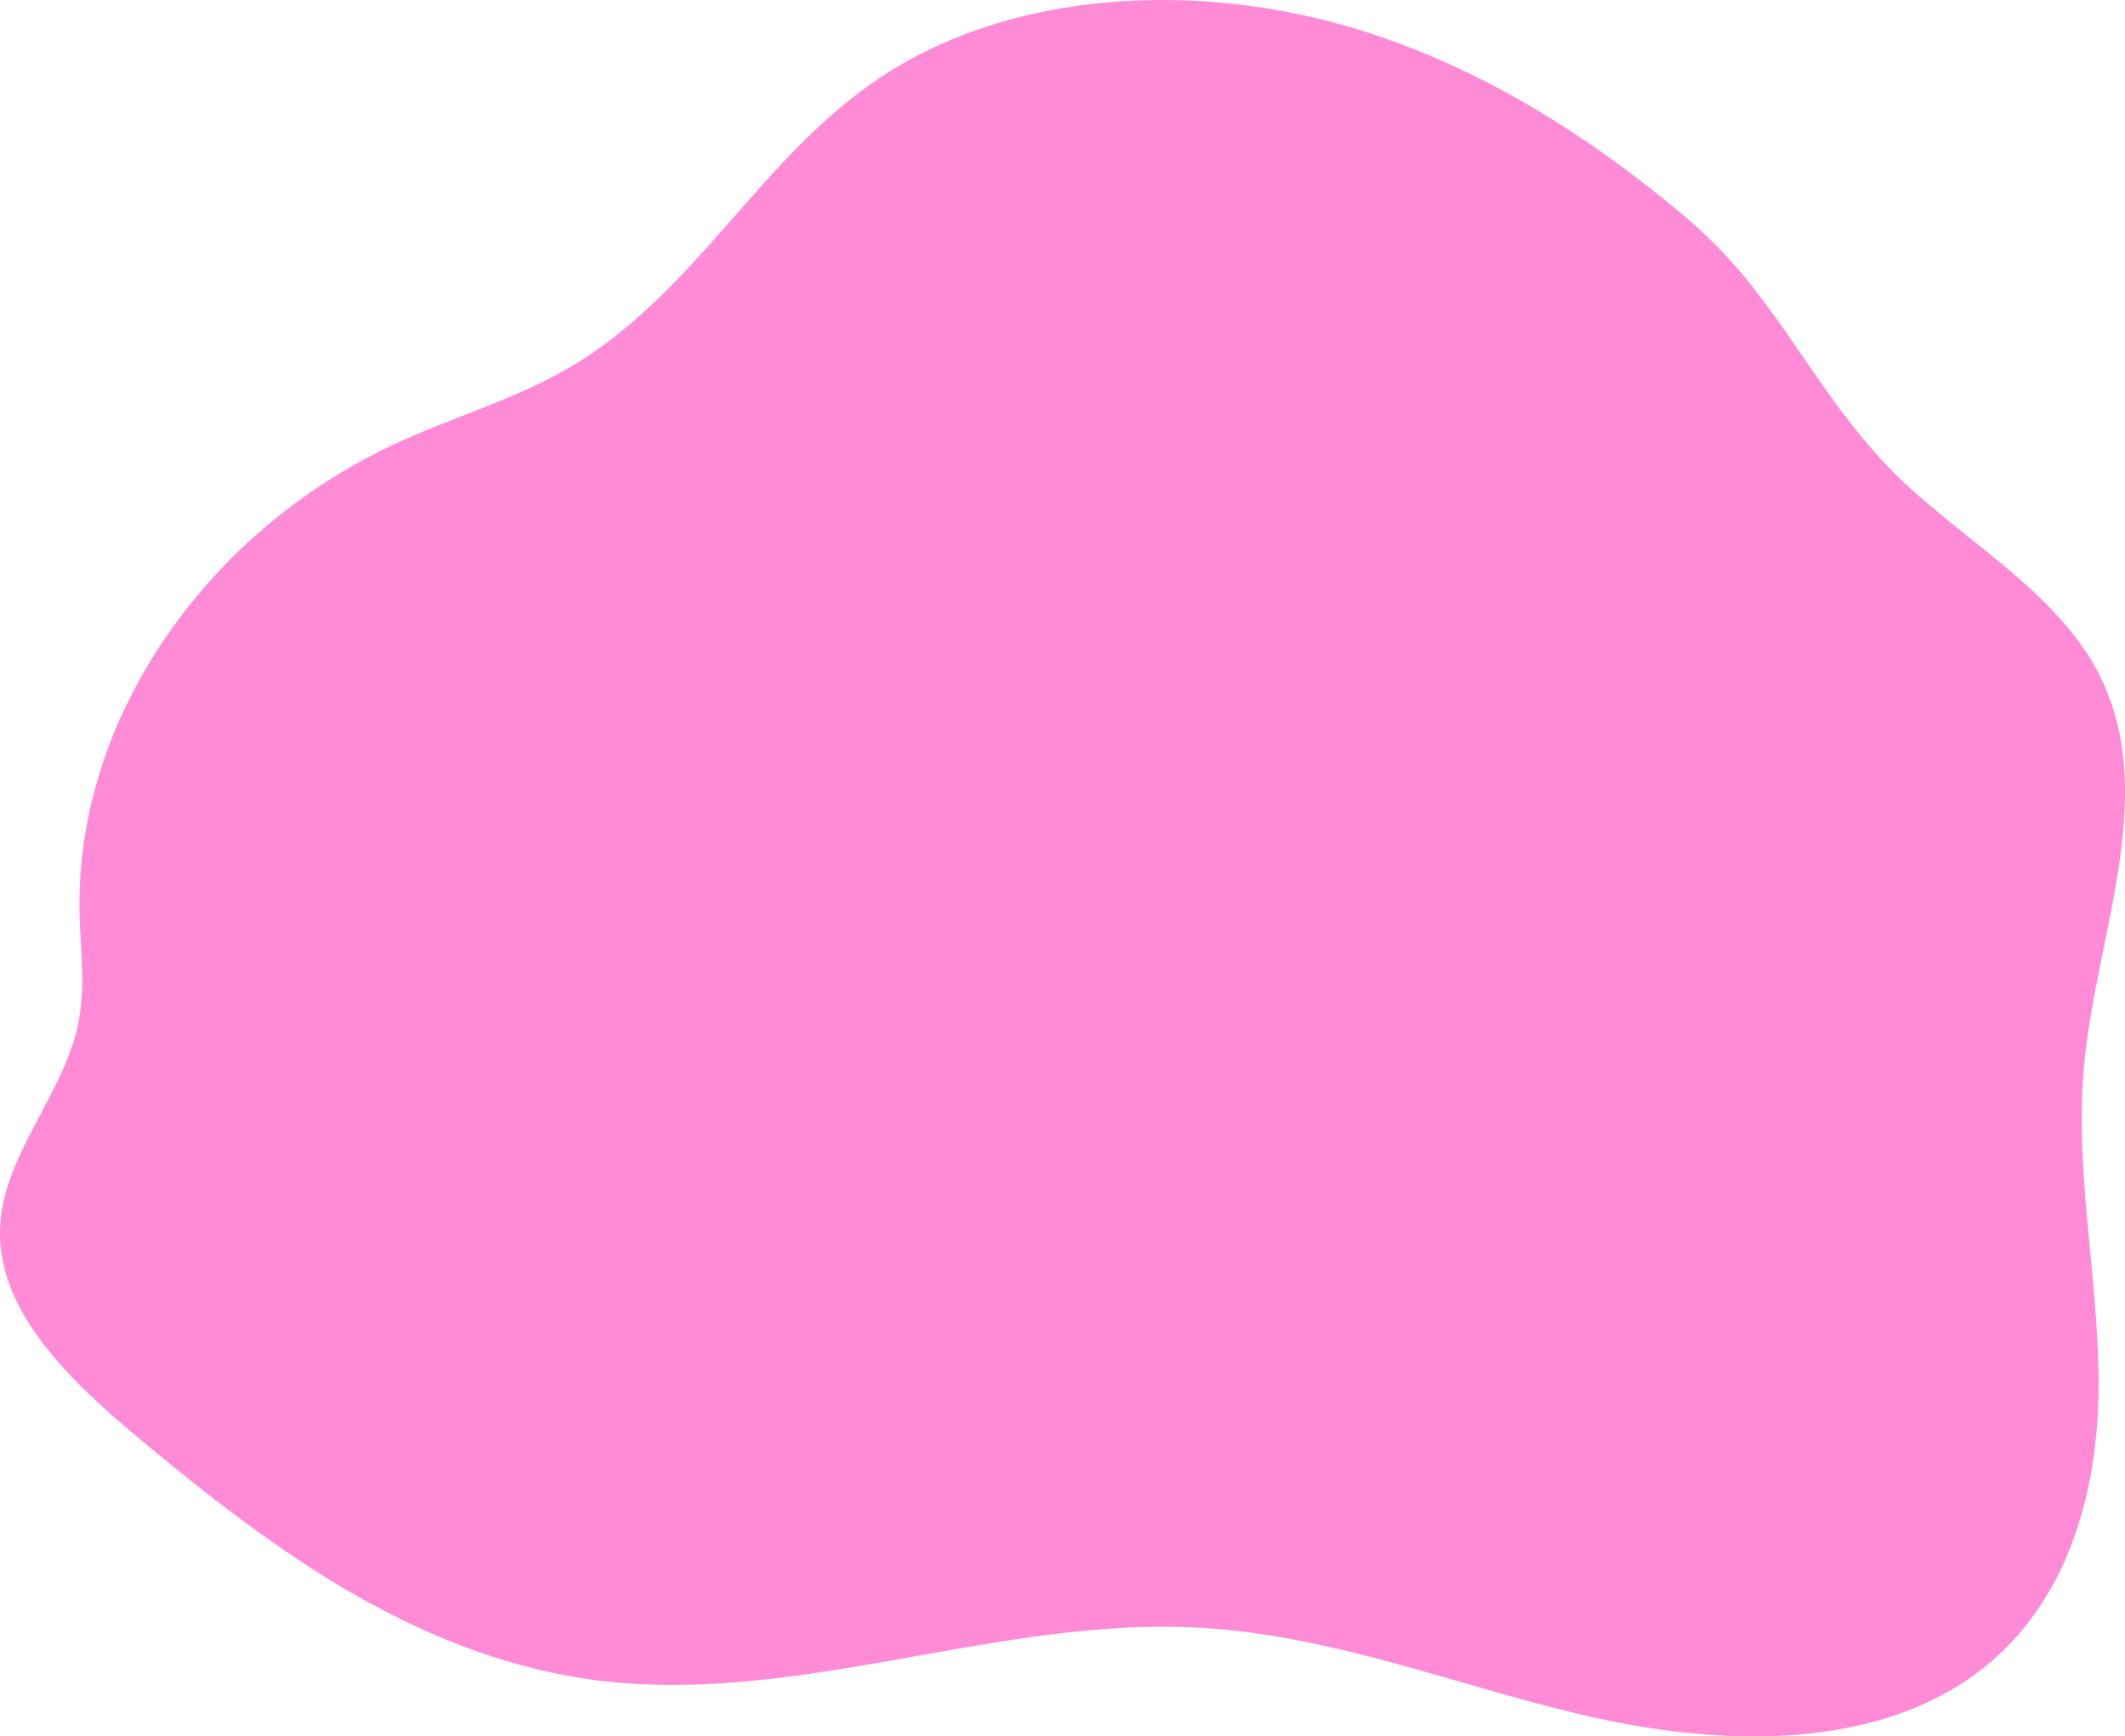 <svg xmlns="http://www.w3.org/2000/svg" viewBox="0 0 743 607"><g id="Layer_2" data-name="Layer 2"><g id="Layer_1-2" data-name="Layer 1"><path d="M728.77,371.78c4.47-46.67,27.14-96,4-138.25-6.09-11-14.81-20.47-24.57-29.25-12.9-11.59-27.59-22.05-40.43-33.72C645,149.89,632,125.17,614.5,102.49a168.78,168.78,0,0,0-24.61-26.15q-5.43-4.59-11-9c-30.43-24.15-64.69-44.88-103.64-56.91C420-6.62,354.33-3.9,307.68,27.18c-16.79,11.19-30.39,25.35-43.51,40.12-10.58,11.87-20.81,24.06-32.12,35.19-10.11,10-21.07,19.18-33.87,26.53C180,139.5,159,145.67,139.65,154.47a200.79,200.79,0,0,0-35.21,20.58,197.23,197.23,0,0,0-39.27,37.89c-24.45,31.21-38.28,68.85-37.35,106.74.14,5.93.63,11.9.82,17.85a87.19,87.19,0,0,1-1.13,19.56c-2,10.58-7.07,20.52-12.27,30.37C8.17,400.88.76,414.15.06,428.73c-1.23,25.06,17.3,46.53,37.85,64.88,3.43,3.07,6.93,6.05,10.39,8.95,5.5,4.63,11.17,9.26,16.88,13.83l1.1.89c3.06,2.43,6.13,4.86,9.24,7.26,7.82,6,15.82,11.9,24,17.5q5.5,3.74,11,7.26A300,300,0,0,0,137,564.45c22.35,11.37,46.21,19.68,71.9,23,70.34,8.82,140.32-22.52,211.27-18.37,46.56,2.71,90,20.5,135.09,30.86s97.51,12,133.89-13.59c33.53-23.56,44.52-64.25,44.61-101.88S725.16,409.29,728.77,371.78Z" fill="#ff19b1" opacity="0.5" style="isolation:isolate"/></g></g></svg>